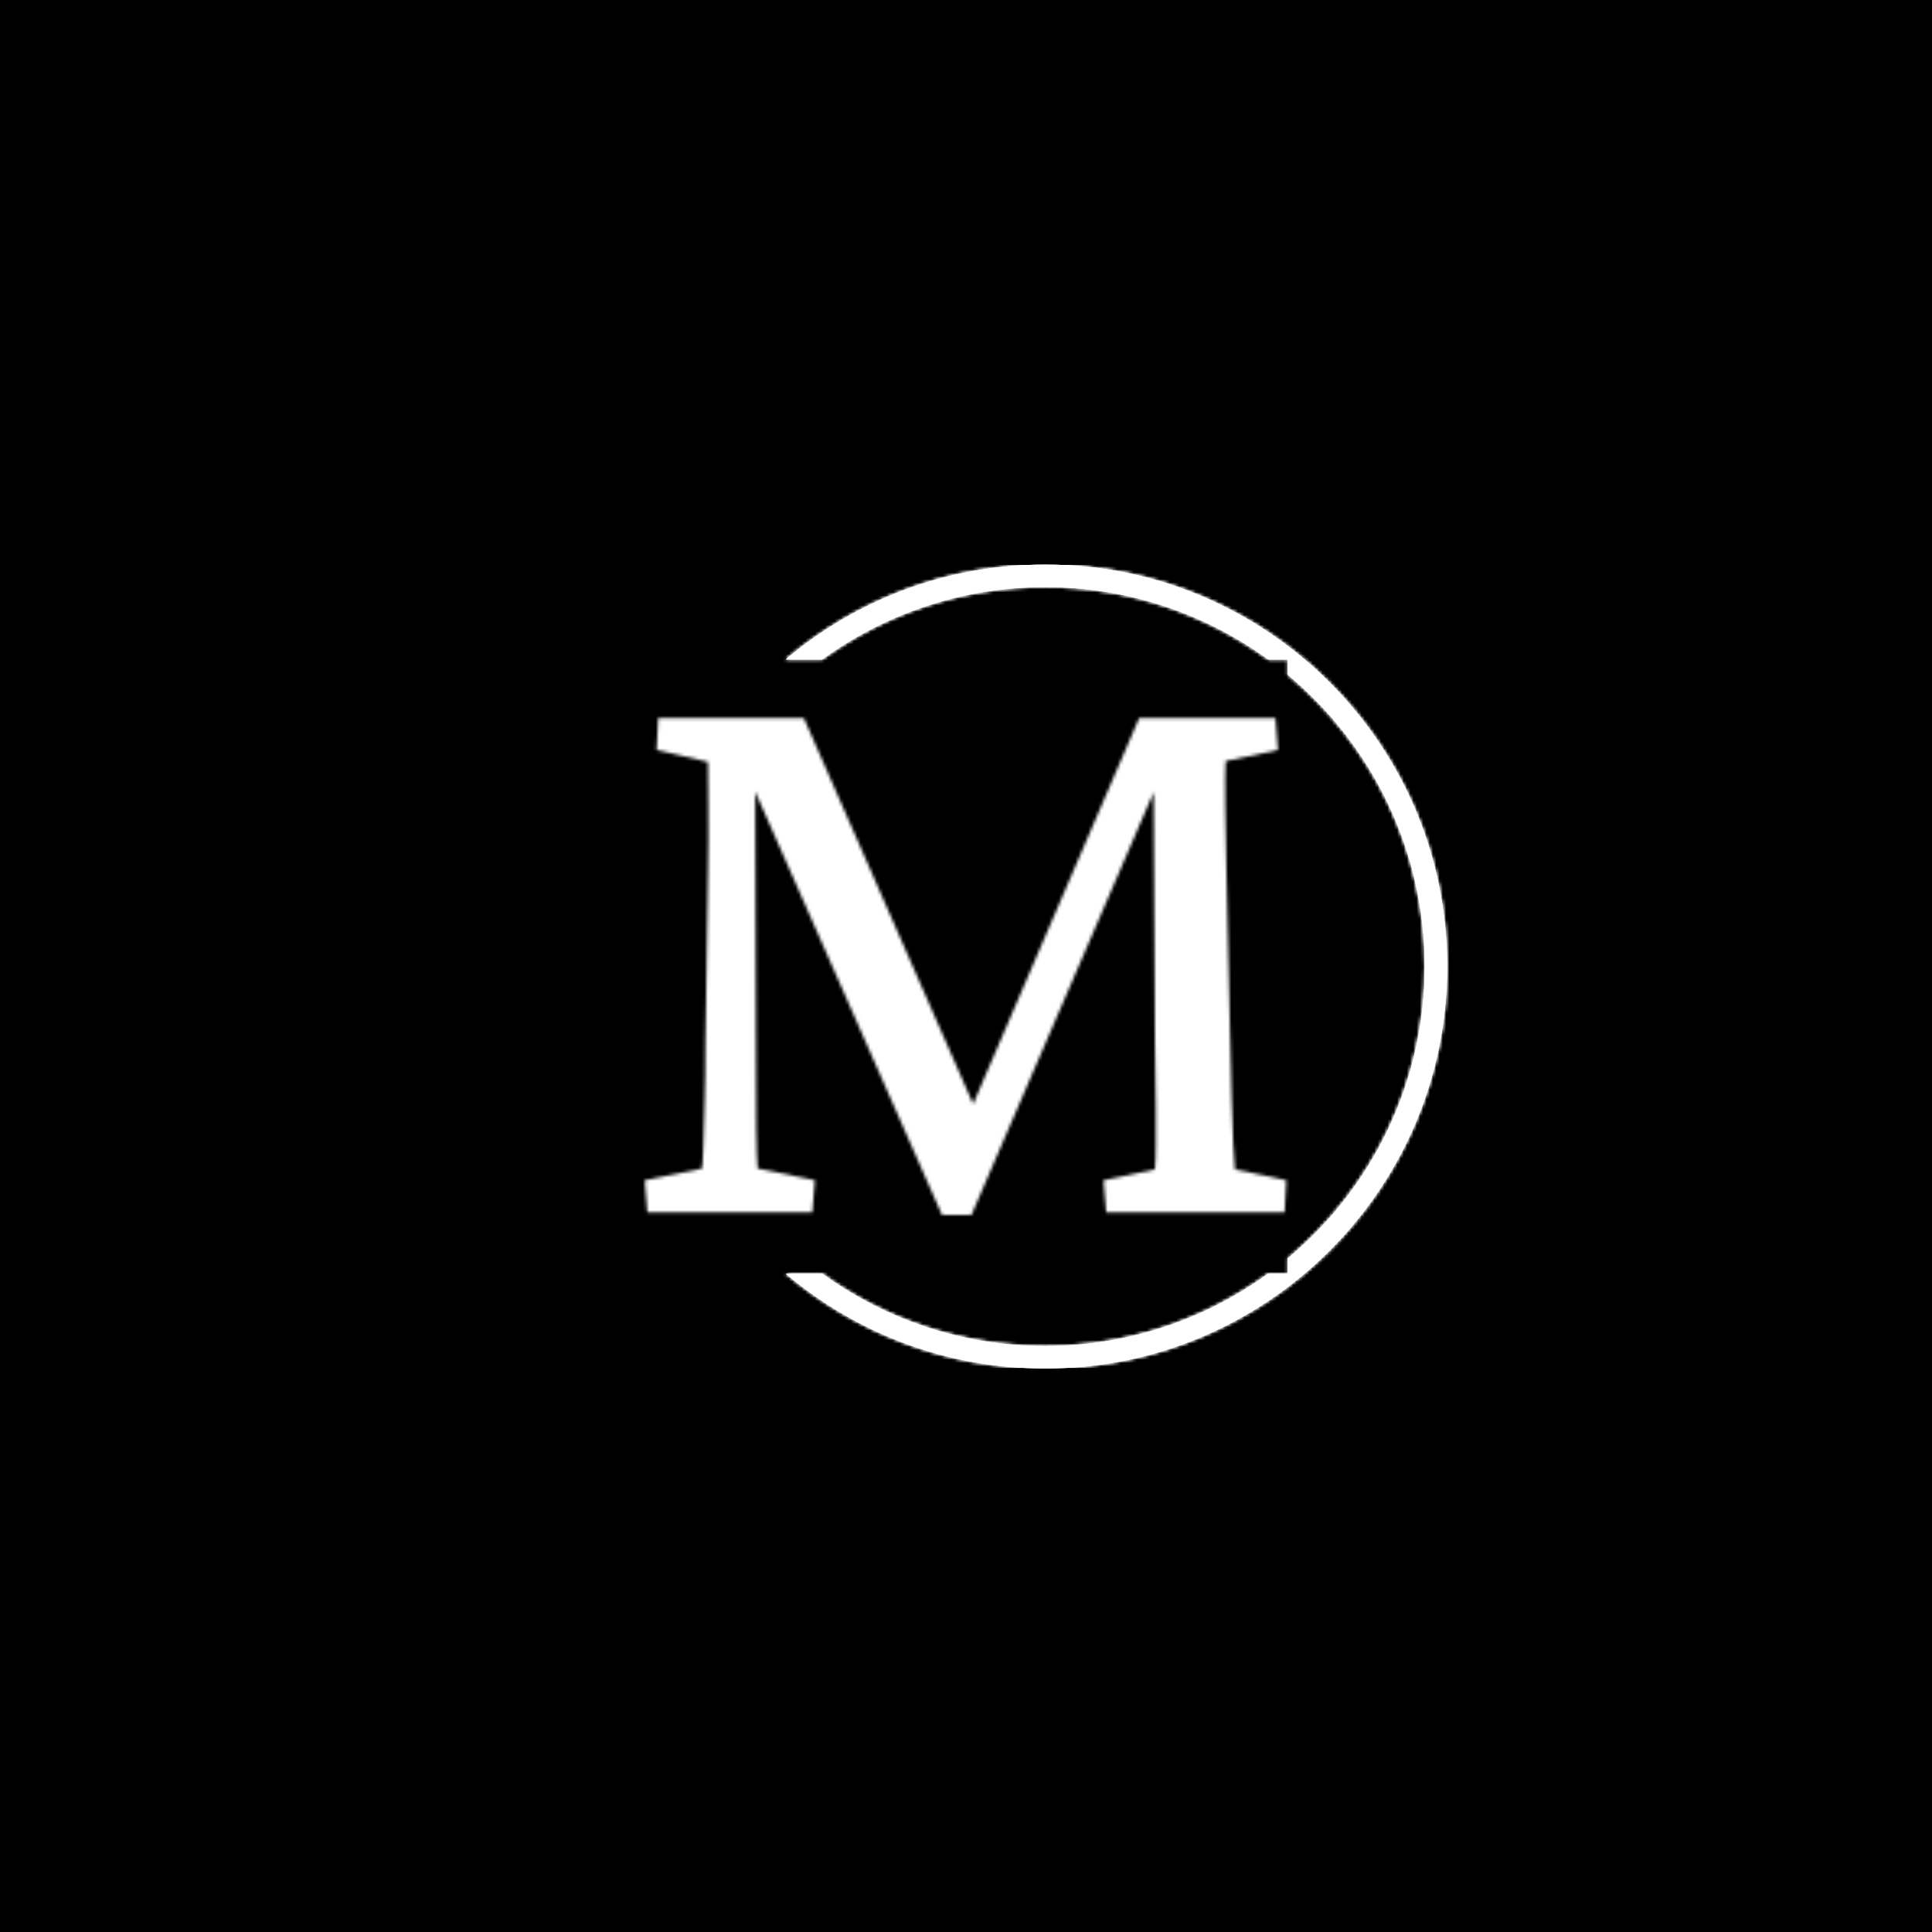 <svg xmlns="http://www.w3.org/2000/svg" version="1.1" xmlns:xlink="http://www.w3.org/1999/xlink" xmlns:svgjs="http://svgjs.dev/svgjs" width="1500" height="1500" viewBox="0 0 1500 1500"><rect width="1500" height="1500" fill="#000000"></rect><g transform="matrix(0.667,0,0,0.667,249.394,438.586)"><svg viewBox="0 0 396 247" data-background-color="#000000" preserveAspectRatio="xMidYMid meet" height="935" width="1500" xmlns="http://www.w3.org/2000/svg" xmlns:xlink="http://www.w3.org/1999/xlink"><g id="tight-bounds" transform="matrix(1,0,0,1,0.24,-0.1)"><svg viewBox="0 0 395.52 247.2" height="247.2" width="395.52"><rect width="395.52" height="247.2" fill="#ffffff" mask="url(#1182b72e-3a0b-4ad0-98d8-522080a6851b)" data-fill-palette-color="tertiary"></rect><g><svg></svg></g><g><svg viewBox="0 0 395.52 247.2" height="247.2" width="395.52"><g transform="matrix(1,0,0,1,99.107,47.215)"><svg viewBox="0 0 197.306 152.77" height="152.77" width="197.306"><g><svg viewBox="0 0 197.306 152.77" height="152.77" width="197.306"><g><svg viewBox="0 0 197.306 152.77" height="152.77" width="197.306"><g><svg viewBox="0 0 197.306 152.77" height="152.77" width="197.306"><g id="textblocktransform"><svg viewBox="0 0 197.306 152.77" height="152.77" width="197.306" id="textblock"><g><svg viewBox="0 0 197.306 152.77" height="152.77" width="197.306"><g transform="matrix(1,0,0,1,0,0)"><svg width="197.306" viewBox="1.95 -28.66 37.21 28.81" height="152.77" data-palette-color="url(#8a807fd9-dc8b-4134-9b6f-76251d4551fa)"></svg></g></svg></g></svg></g></svg></g></svg></g></svg></g></svg></g><g><path d="M222.253 0c68.262 0 123.6 55.338 123.6 123.6 0 68.262-55.338 123.6-123.6 123.6-30.402 0-58.24-10.976-79.768-29.183l11.147 0c19.26 14.022 42.974 22.294 68.621 22.295 25.647 0 49.361-8.272 68.621-22.295h5.993l0-4.667c25.723-21.409 42.097-53.667 42.097-89.75 0-36.083-16.374-68.341-42.097-89.75v-4.667l-5.993 0c-19.26-14.022-42.974-22.294-68.621-22.295-25.647 0-49.361 8.272-68.621 22.295l-11.147 0c21.528-18.206 49.366-29.183 79.768-29.183z" fill="#ffffff" stroke="transparent" data-fill-palette-color="tertiary"></path></g></svg></g><defs></defs><mask id="51b91911-abdd-4435-bf0c-91dd285f6dd4"><g id="SvgjsG1718"><svg viewBox="0 0 395.52 247.2" height="247.2" width="395.52"><g><svg></svg></g><g><svg viewBox="0 0 395.52 247.2" height="247.2" width="395.52"><g transform="matrix(1,0,0,1,99.107,47.215)"><svg viewBox="0 0 197.306 152.77" height="152.77" width="197.306"><g><svg viewBox="0 0 197.306 152.77" height="152.77" width="197.306"><g><svg viewBox="0 0 197.306 152.77" height="152.77" width="197.306"><g><svg viewBox="0 0 197.306 152.77" height="152.77" width="197.306"><g id="SvgjsG1717"><svg viewBox="0 0 197.306 152.77" height="152.77" width="197.306" id="SvgjsSvg1716"><g><svg viewBox="0 0 197.306 152.77" height="152.77" width="197.306"><g transform="matrix(1,0,0,1,0,0)"><svg width="197.306" viewBox="1.95 -28.66 37.21 28.81" height="152.77" data-palette-color="url(#8a807fd9-dc8b-4134-9b6f-76251d4551fa)"><path d="M2.64-26.81L2.73-28.66 11.18-28.66 21.44-5.27 20.56-5.27 30.62-28.66 38.53-28.66 38.67-26.81 35.64-26.17Q35.6-25.49 35.62-23.61 35.64-21.73 35.69-19.58L35.69-19.58 35.89-10.64Q35.94-8.2 35.99-6.57 36.04-4.93 36.08-3.98 36.13-3.03 36.18-2.49L36.18-2.49 39.16-1.86 39.06 0 28.71 0 28.56-1.86 31.54-2.49Q31.59-3.08 31.59-3.86 31.59-4.64 31.59-6.05 31.59-7.47 31.54-9.91L31.54-9.91 31.45-27.25 32.71-27.25 20.9 0.15 19.19 0.15 7.08-27.29 8.35-27.29 8.4-10.69Q8.4-6.64 8.42-4.81 8.45-2.98 8.5-2.54L8.5-2.54 11.82-1.86 11.67 0 2.1 0 1.95-1.86 5.27-2.54Q5.32-2.88 5.35-3.81 5.37-4.74 5.42-6.27 5.47-7.81 5.47-9.91L5.47-9.91 5.62-19.58Q5.66-21.73 5.64-23.51 5.62-25.29 5.62-26.12L5.62-26.12 2.64-26.81Z" opacity="1" transform="matrix(1,0,0,1,0,0)" fill="white" class="wordmark-text-0" id="SvgjsPath1715"></path></svg></g></svg></g></svg></g></svg></g></svg></g></svg></g></svg></g><g><path d="M222.253 0c68.262 0 123.6 55.338 123.6 123.6 0 68.262-55.338 123.6-123.6 123.6-30.402 0-58.24-10.976-79.768-29.183l11.147 0c19.26 14.022 42.974 22.294 68.621 22.295 25.647 0 49.361-8.272 68.621-22.295h5.993l0-4.667c25.723-21.409 42.097-53.667 42.097-89.75 0-36.083-16.374-68.341-42.097-89.75v-4.667l-5.993 0c-19.26-14.022-42.974-22.294-68.621-22.295-25.647 0-49.361 8.272-68.621 22.295l-11.147 0c21.528-18.206 49.366-29.183 79.768-29.183z" fill="black" stroke="transparent"></path></g></svg></g><defs><mask></mask></defs></svg><rect width="395.52" height="247.2" fill="black" stroke="none" visibility="hidden"></rect></g></mask><linearGradient x1="0" x2="1" y1="0.5" y2="0.5" id="8a807fd9-dc8b-4134-9b6f-76251d4551fa"><stop stop-color="#ffa62e" offset="0"></stop><stop stop-color="#f71b3d" offset="1"></stop></linearGradient><rect width="395.52" height="247.2" fill="#ffffff" mask="url(#51b91911-abdd-4435-bf0c-91dd285f6dd4)" data-fill-palette-color="primary"></rect><mask id="1182b72e-3a0b-4ad0-98d8-522080a6851b"><g id="SvgjsG1741"><svg viewBox="0 0 395.52 247.2" height="247.2" width="395.52"><g><svg></svg></g><g><svg viewBox="0 0 395.52 247.2" height="247.2" width="395.52"><g transform="matrix(1,0,0,1,99.107,47.215)"><svg viewBox="0 0 197.306 152.77" height="152.77" width="197.306"><g><svg viewBox="0 0 197.306 152.77" height="152.77" width="197.306"><g><svg viewBox="0 0 197.306 152.77" height="152.77" width="197.306"><g><svg viewBox="0 0 197.306 152.77" height="152.77" width="197.306"><g id="SvgjsG1740"><svg viewBox="0 0 197.306 152.77" height="152.77" width="197.306" id="SvgjsSvg1739"><g><svg viewBox="0 0 197.306 152.77" height="152.77" width="197.306"><g transform="matrix(1,0,0,1,0,0)"><svg width="197.306" viewBox="1.95 -28.66 37.21 28.81" height="152.77" data-palette-color="url(#8a807fd9-dc8b-4134-9b6f-76251d4551fa)"></svg></g></svg></g></svg></g></svg></g></svg></g></svg></g></svg></g><g><path d="M222.253 0c68.262 0 123.6 55.338 123.6 123.6 0 68.262-55.338 123.6-123.6 123.6-30.402 0-58.24-10.976-79.768-29.183l11.147 0c19.26 14.022 42.974 22.294 68.621 22.295 25.647 0 49.361-8.272 68.621-22.295h5.993l0-4.667c25.723-21.409 42.097-53.667 42.097-89.75 0-36.083-16.374-68.341-42.097-89.75v-4.667l-5.993 0c-19.26-14.022-42.974-22.294-68.621-22.295-25.647 0-49.361 8.272-68.621 22.295l-11.147 0c21.528-18.206 49.366-29.183 79.768-29.183z" fill="white" stroke="transparent"></path></g></svg></g><defs><mask></mask></defs><mask><g id="SvgjsG1738"><svg viewBox="0 0 395.52 247.2" height="247.2" width="395.52"><g><svg></svg></g><g><svg viewBox="0 0 395.52 247.2" height="247.2" width="395.52"><g transform="matrix(1,0,0,1,99.107,47.215)"><svg viewBox="0 0 197.306 152.77" height="152.77" width="197.306"><g><svg viewBox="0 0 197.306 152.77" height="152.77" width="197.306"><g><svg viewBox="0 0 197.306 152.77" height="152.77" width="197.306"><g><svg viewBox="0 0 197.306 152.77" height="152.77" width="197.306"><g id="SvgjsG1737"><svg viewBox="0 0 197.306 152.77" height="152.77" width="197.306" id="SvgjsSvg1736"><g><svg viewBox="0 0 197.306 152.77" height="152.77" width="197.306"><g transform="matrix(1,0,0,1,0,0)"><svg width="197.306" viewBox="1.95 -28.66 37.21 28.81" height="152.77" data-palette-color="url(#8a807fd9-dc8b-4134-9b6f-76251d4551fa)"><path d="M2.64-26.81L2.73-28.66 11.18-28.66 21.44-5.27 20.56-5.27 30.62-28.66 38.53-28.66 38.67-26.81 35.64-26.17Q35.6-25.49 35.62-23.61 35.64-21.73 35.69-19.58L35.69-19.58 35.89-10.64Q35.94-8.2 35.99-6.57 36.04-4.93 36.08-3.98 36.13-3.03 36.18-2.49L36.18-2.49 39.16-1.86 39.06 0 28.71 0 28.56-1.86 31.54-2.49Q31.59-3.08 31.59-3.86 31.59-4.64 31.59-6.05 31.59-7.47 31.54-9.91L31.54-9.91 31.45-27.25 32.71-27.25 20.9 0.15 19.19 0.15 7.08-27.29 8.35-27.29 8.4-10.69Q8.4-6.64 8.42-4.81 8.45-2.98 8.5-2.54L8.5-2.54 11.82-1.86 11.67 0 2.1 0 1.95-1.86 5.27-2.54Q5.32-2.88 5.35-3.81 5.37-4.74 5.42-6.27 5.47-7.81 5.47-9.91L5.47-9.91 5.62-19.58Q5.66-21.73 5.64-23.51 5.62-25.29 5.62-26.12L5.62-26.12 2.64-26.81Z" opacity="1" transform="matrix(1,0,0,1,0,0)" fill="black" class="wordmark-text-0" id="SvgjsPath1735"></path></svg></g></svg></g></svg></g></svg></g></svg></g></svg></g></svg></g><g><path d="M222.253 0c68.262 0 123.6 55.338 123.6 123.6 0 68.262-55.338 123.6-123.6 123.6-30.402 0-58.24-10.976-79.768-29.183l11.147 0c19.26 14.022 42.974 22.294 68.621 22.295 25.647 0 49.361-8.272 68.621-22.295h5.993l0-4.667c25.723-21.409 42.097-53.667 42.097-89.75 0-36.083-16.374-68.341-42.097-89.75v-4.667l-5.993 0c-19.26-14.022-42.974-22.294-68.621-22.295-25.647 0-49.361 8.272-68.621 22.295l-11.147 0c21.528-18.206 49.366-29.183 79.768-29.183z" fill="black" stroke="transparent"></path></g></svg></g><defs><mask></mask></defs></svg><rect width="395.52" height="247.2" fill="black" stroke="none" visibility="hidden"></rect></g></mask></svg><rect width="395.52" height="247.2" fill="black" stroke="none" visibility="hidden"></rect></g></mask><linearGradient x1="0" x2="1" y1="0.5" y2="0.5" id="dde17fe7-7343-455c-a937-ce84d28c2bc0"><stop stop-color="#ffa62e" offset="0"></stop><stop stop-color="#f71b3d" offset="1"></stop></linearGradient></svg><rect width="395.52" height="247.2" fill="none" stroke="none" visibility="hidden"></rect></g></svg></g></svg>